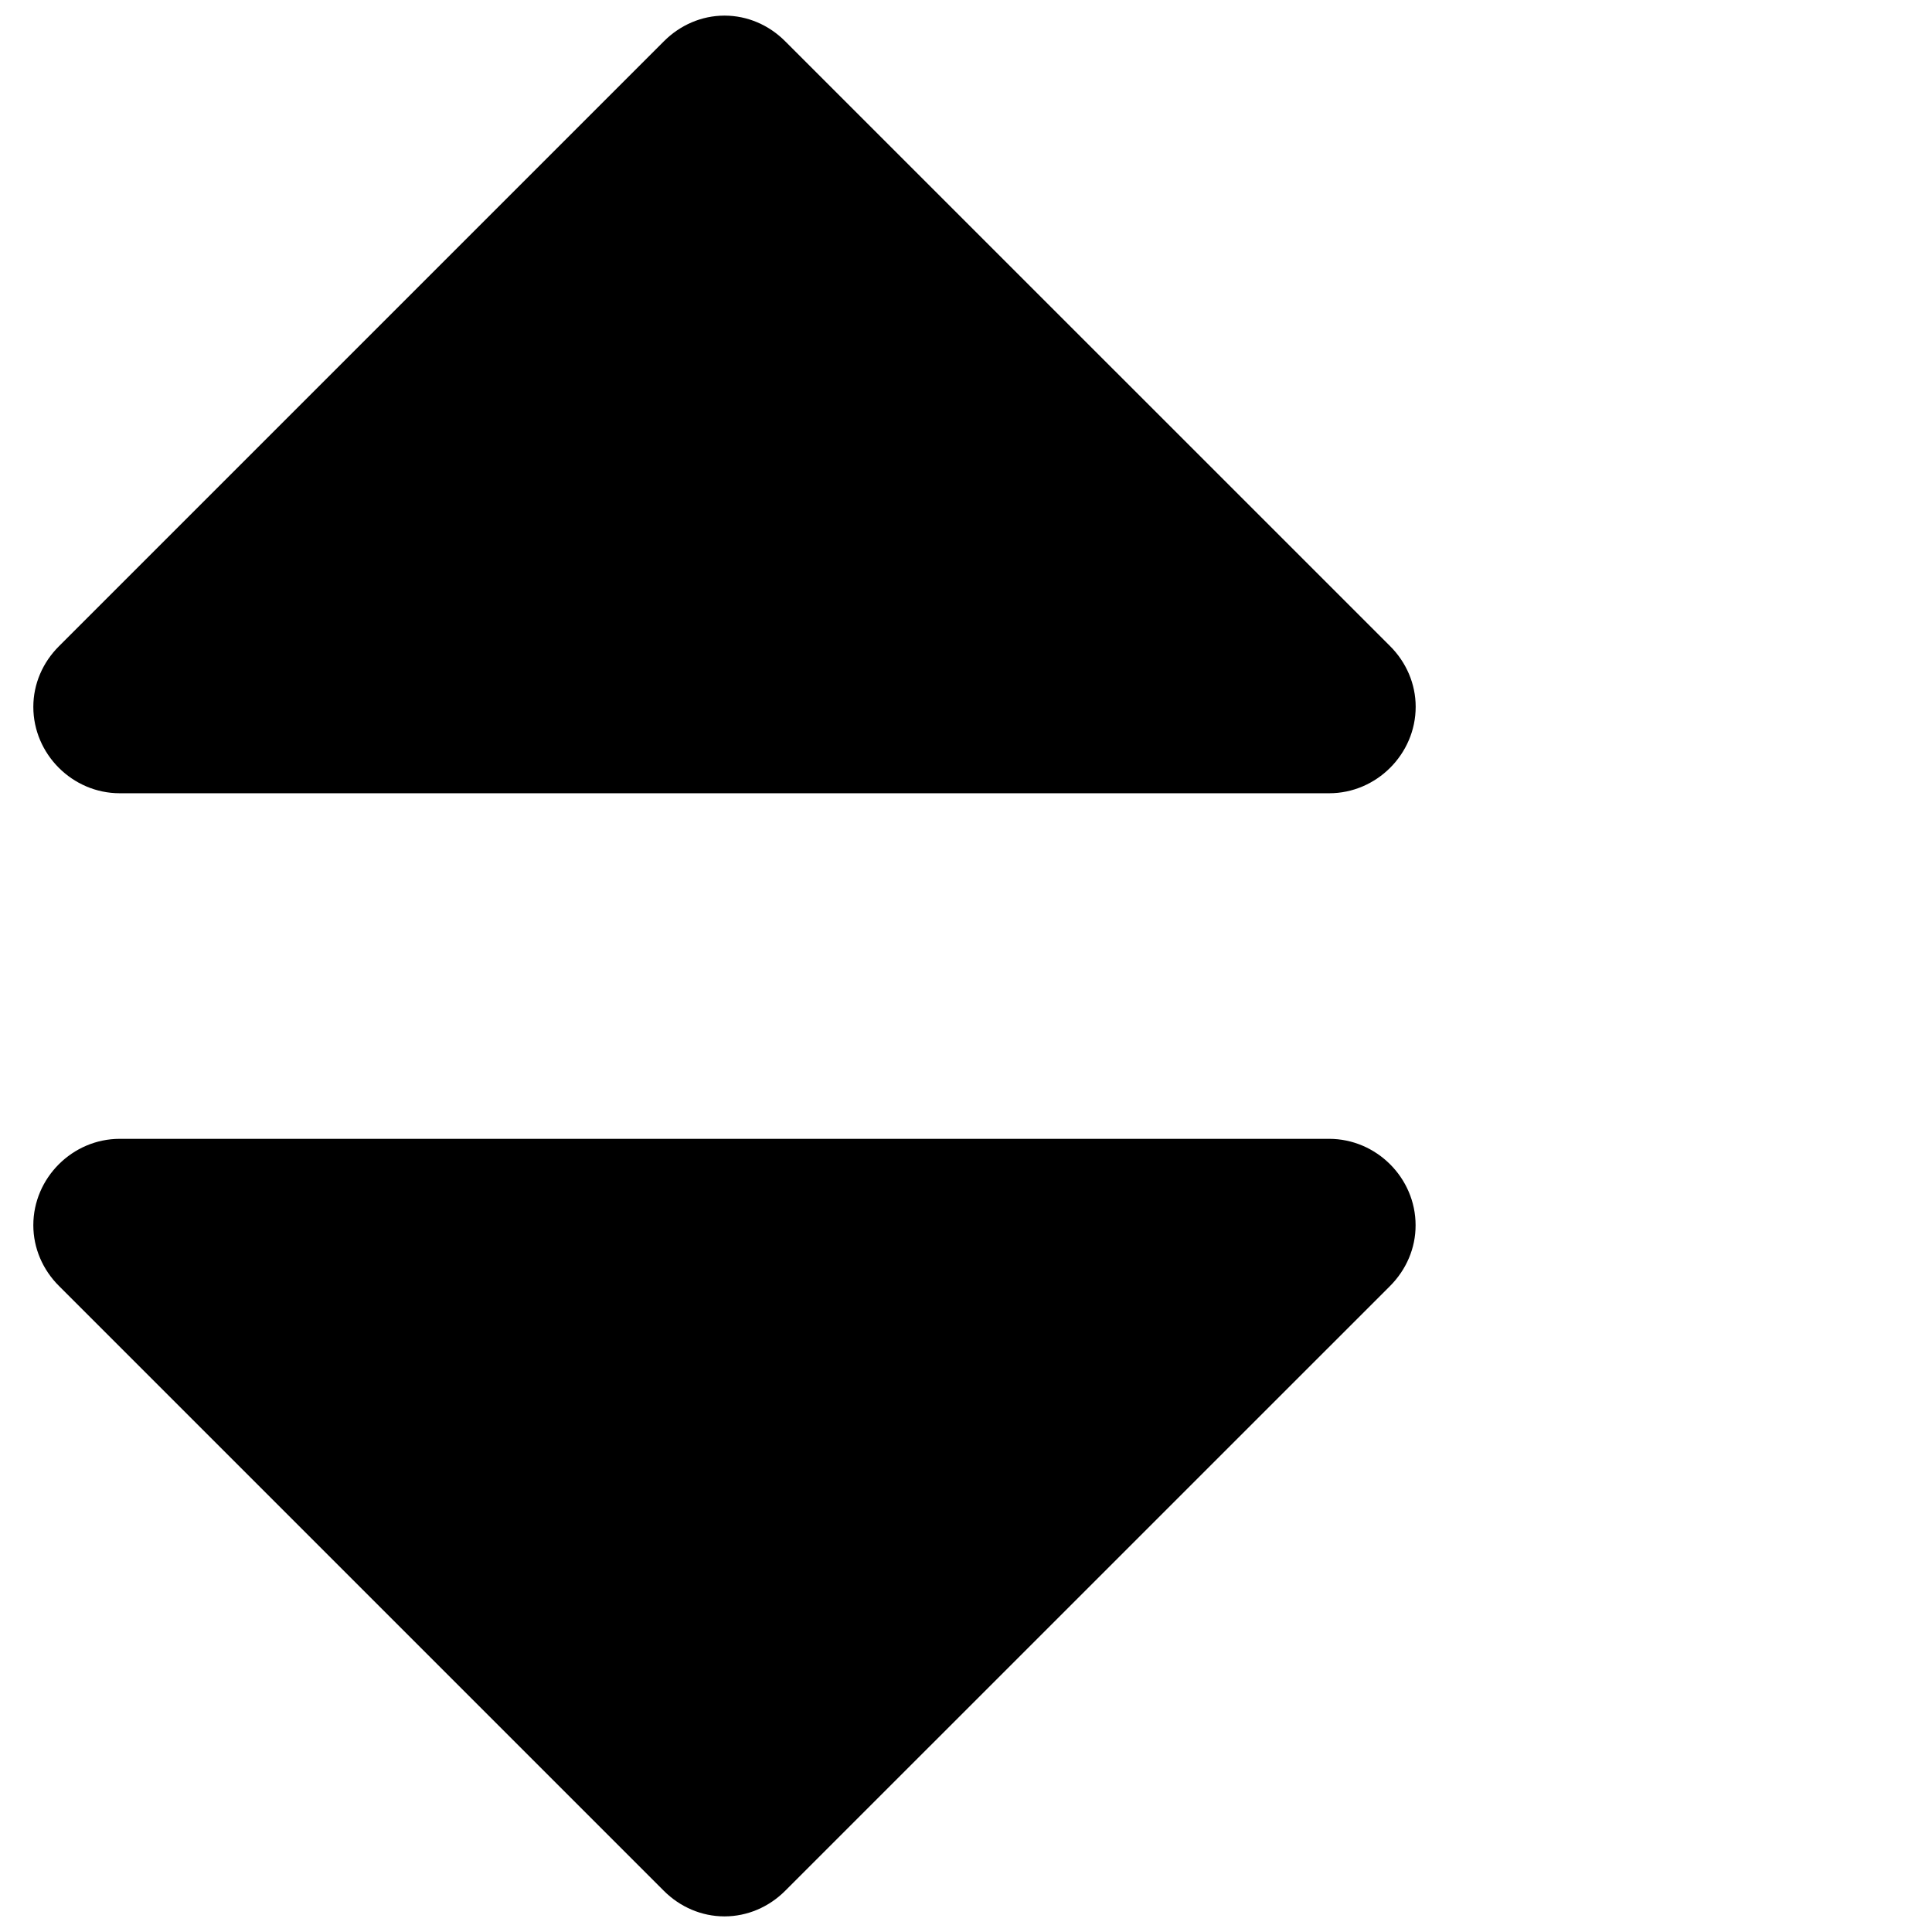 <svg viewBox="0 0 24 24" xmlns="http://www.w3.org/2000/svg">
	<path d="m16.512 9.854h-15.025c-.587 0-1.073-.486-1.073-1.073 0-.285.117-.553.319-.754l7.513-7.513c.201-.202.469-.32.754-.32s.553.117.754.319l7.514 7.513c.201.201.318.469.318.754 0 .587-.486 1.074-1.074 1.074zm.756 6.121-7.514 7.513c-.201.201-.469.318-.754.318s-.553-.117-.754-.318l-7.513-7.513c-.202-.201-.319-.47-.319-.755 0-.587.486-1.073 1.073-1.073h15.024c.588 0 1.074.486 1.074 1.073.001.285-.116.553-.317.755z"/>
</svg>